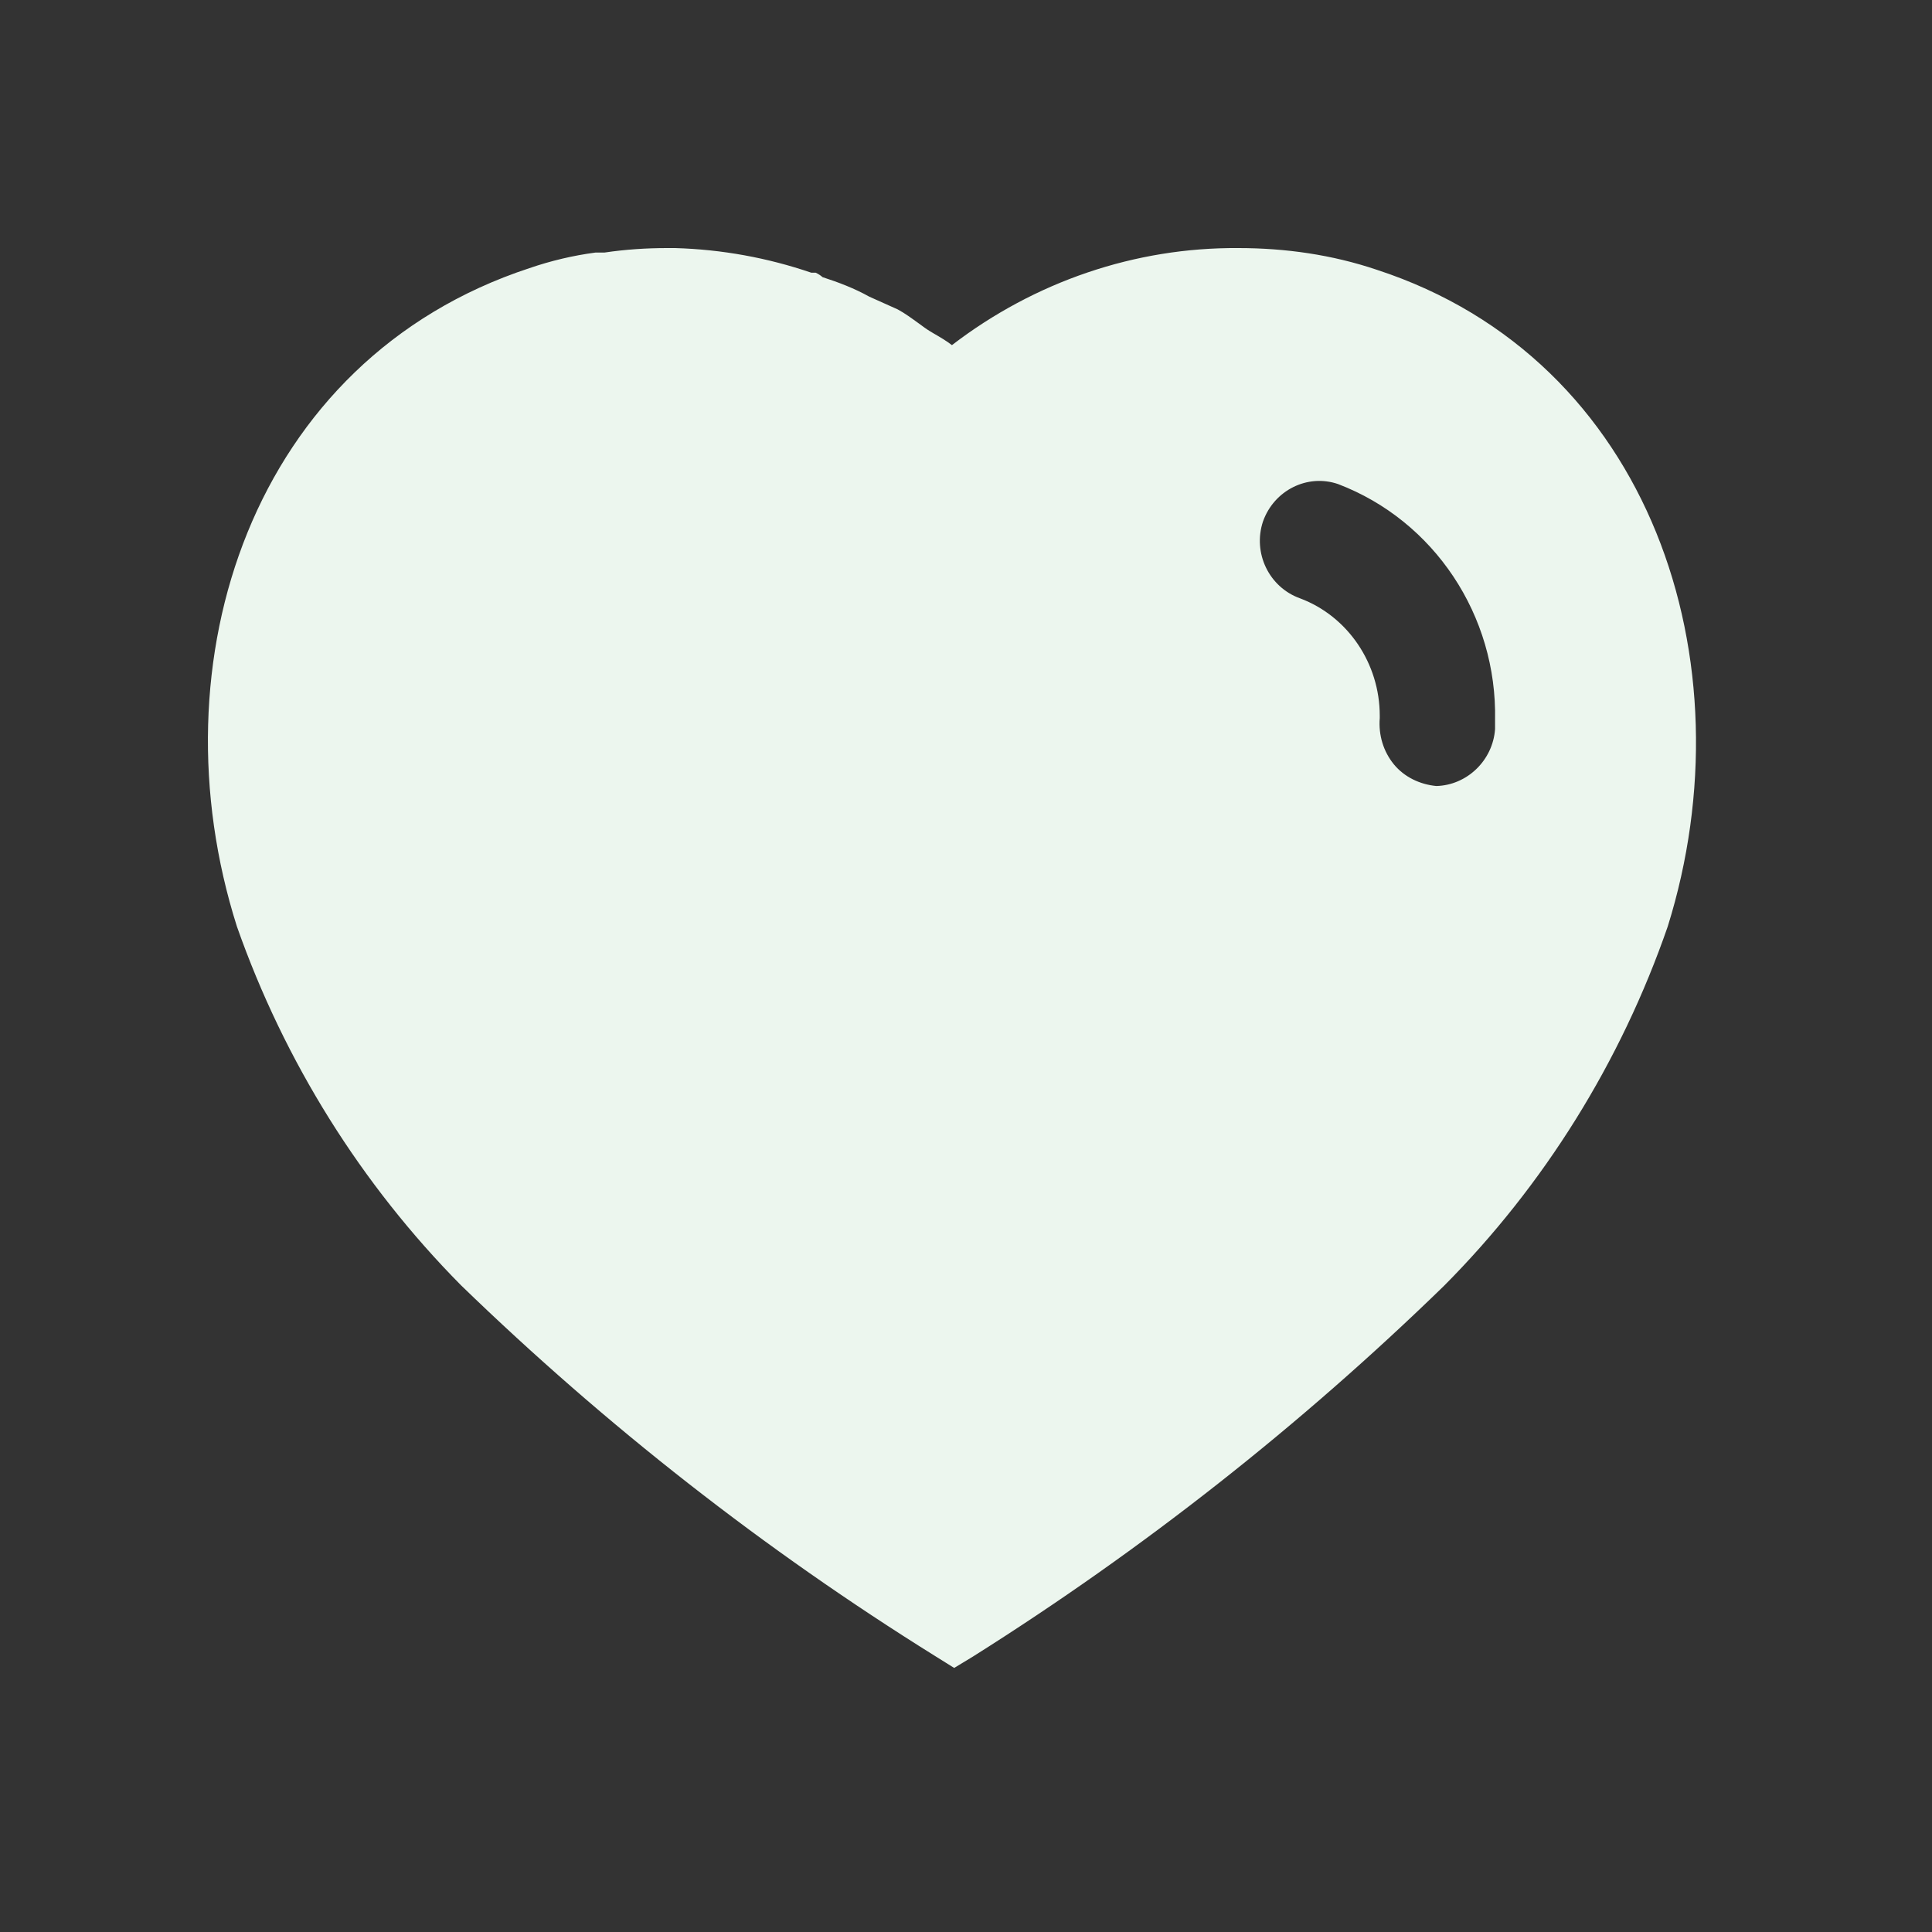 <svg width="25" height="25" viewBox="0 0 25 25" fill="none" xmlns="http://www.w3.org/2000/svg">
<rect x="0" y="0" width="25" height="25" fill="#333333" stroke="none"/>
<g clip-path="url(#clip0_101_151)">
<path fill-rule="evenodd" clip-rule="evenodd" d="M16.025 3.21C16.632 3.21 17.239 3.296 17.816 3.491C21.369 4.651 22.65 8.567 21.58 11.99C20.974 13.74 19.982 15.336 18.683 16.641C16.824 18.449 14.784 20.054 12.588 21.437L12.347 21.583L12.097 21.427C9.893 20.054 7.841 18.449 5.965 16.631C4.675 15.327 3.682 13.74 3.066 11.99C1.978 8.567 3.258 4.651 6.85 3.47C7.13 3.374 7.417 3.306 7.706 3.268H7.822C8.092 3.228 8.361 3.21 8.631 3.21H8.737C9.343 3.228 9.93 3.335 10.499 3.529H10.556C10.595 3.548 10.624 3.568 10.643 3.586C10.856 3.655 11.057 3.732 11.249 3.839L11.615 4.003C11.704 4.05 11.803 4.123 11.889 4.185C11.943 4.225 11.992 4.261 12.029 4.283C12.045 4.293 12.061 4.302 12.077 4.312C12.16 4.36 12.246 4.41 12.318 4.466C13.388 3.645 14.687 3.2 16.025 3.21ZM18.586 10.171C18.981 10.161 19.317 9.842 19.346 9.435V9.32C19.375 7.965 18.558 6.738 17.315 6.264C16.92 6.128 16.487 6.342 16.343 6.748C16.208 7.154 16.42 7.599 16.824 7.743C17.441 7.975 17.854 8.585 17.854 9.261V9.291C17.836 9.513 17.902 9.726 18.037 9.891C18.172 10.055 18.374 10.151 18.586 10.171Z" fill="#ECF6EE"/>
</g>
<defs>
<clipPath id="clip0_101_151">
<rect width="20" height="20" fill="white" transform="translate(2.318 2.837)"/>
</clipPath>
</defs>
</svg>
